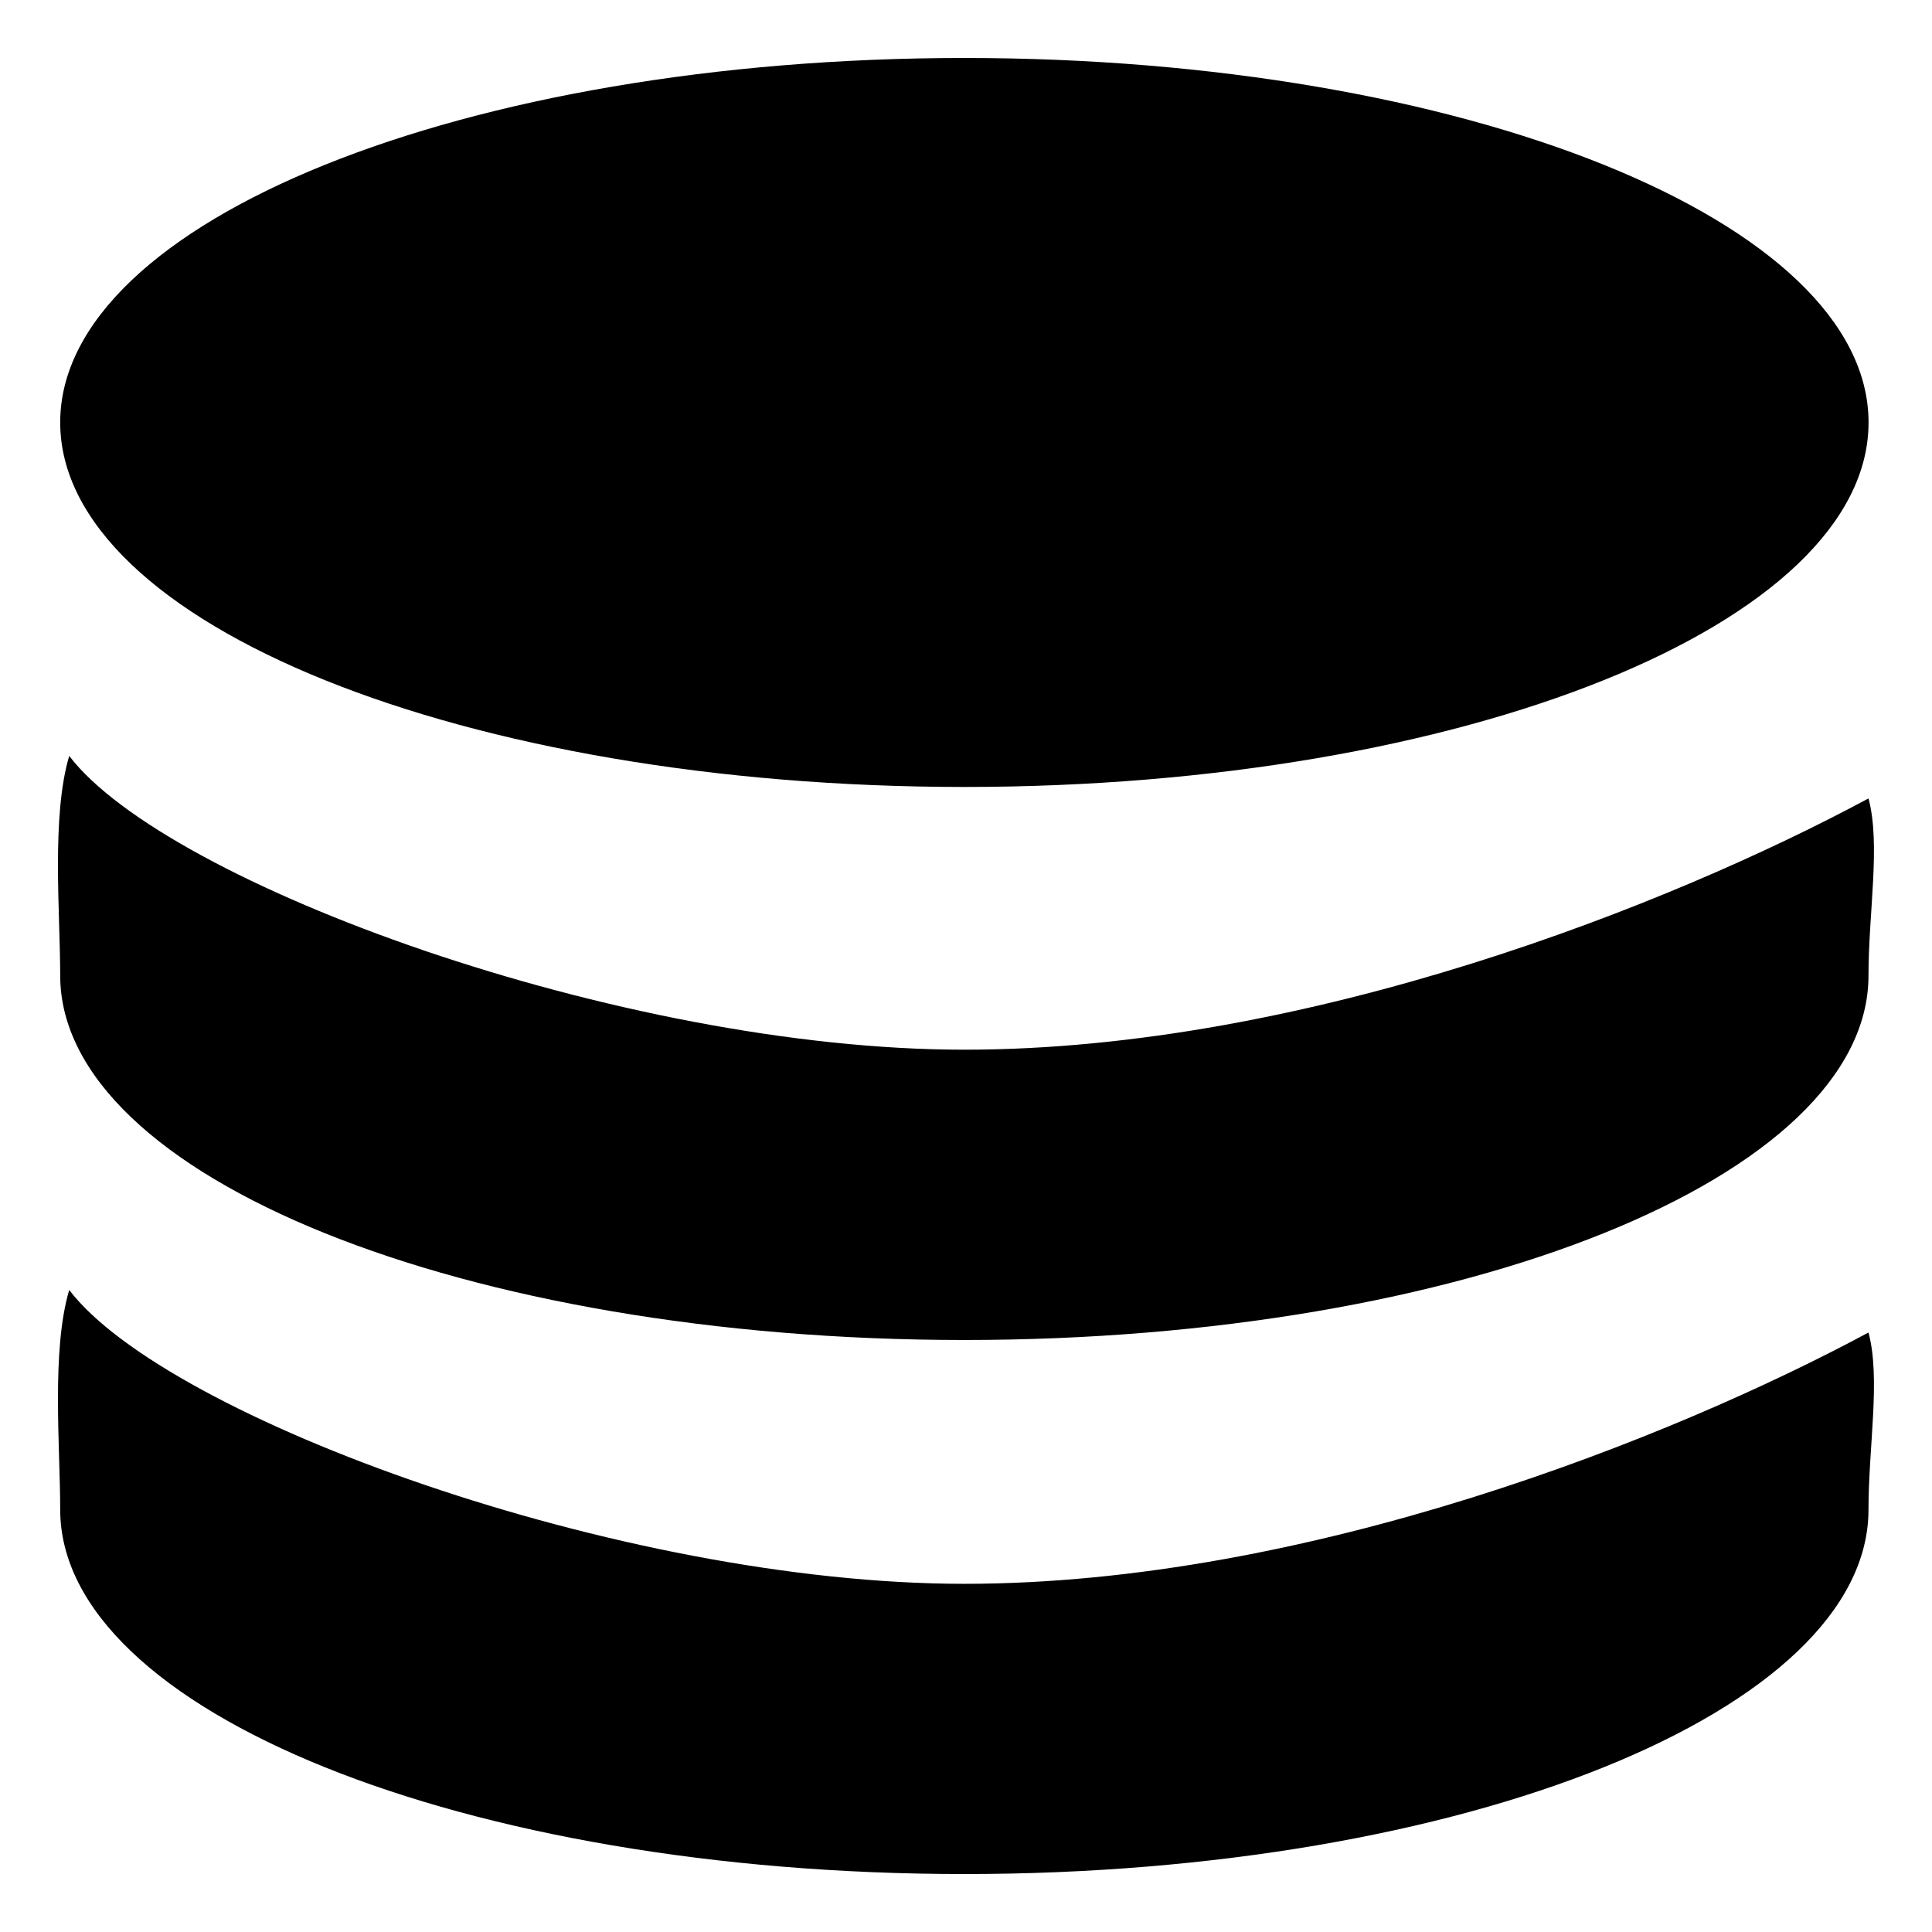 <svg id="icon_money" xmlns="http://www.w3.org/2000/svg" width="100" height="100" viewBox="0 0 100 100">
  <rect id="shape" width="100" height="100" fill="none"/>
  <path id="money" d="M-286.935-3760.177c0-3.257-.464-8.219.466-11.368,5.053,6.616,28.563,15.209,46.331,15.209s36.651-7.549,46.8-13.008c.638,2.386,0,5.9,0,9.167,0,10.419-20.958,18.863-46.8,18.863S-286.935-3749.759-286.935-3760.177Zm0-27.644c0-3.257-.464-8.22.466-11.367,5.053,6.613,28.563,15.206,46.331,15.206s36.651-7.547,46.8-13.006c.638,2.384,0,5.9,0,9.167,0,10.418-20.958,18.865-46.8,18.865S-286.935-3777.4-286.935-3787.822Zm0-28.627c0-10.418,20.954-18.865,46.8-18.865s46.8,8.447,46.8,18.865-20.954,18.867-46.8,18.867S-286.935-3806.029-286.935-3816.449Z" transform="translate(290.051 3838.314)" stroke="rgba(0,0,0,0)" stroke-miterlimit="10" stroke-width="1"/>
</svg>
